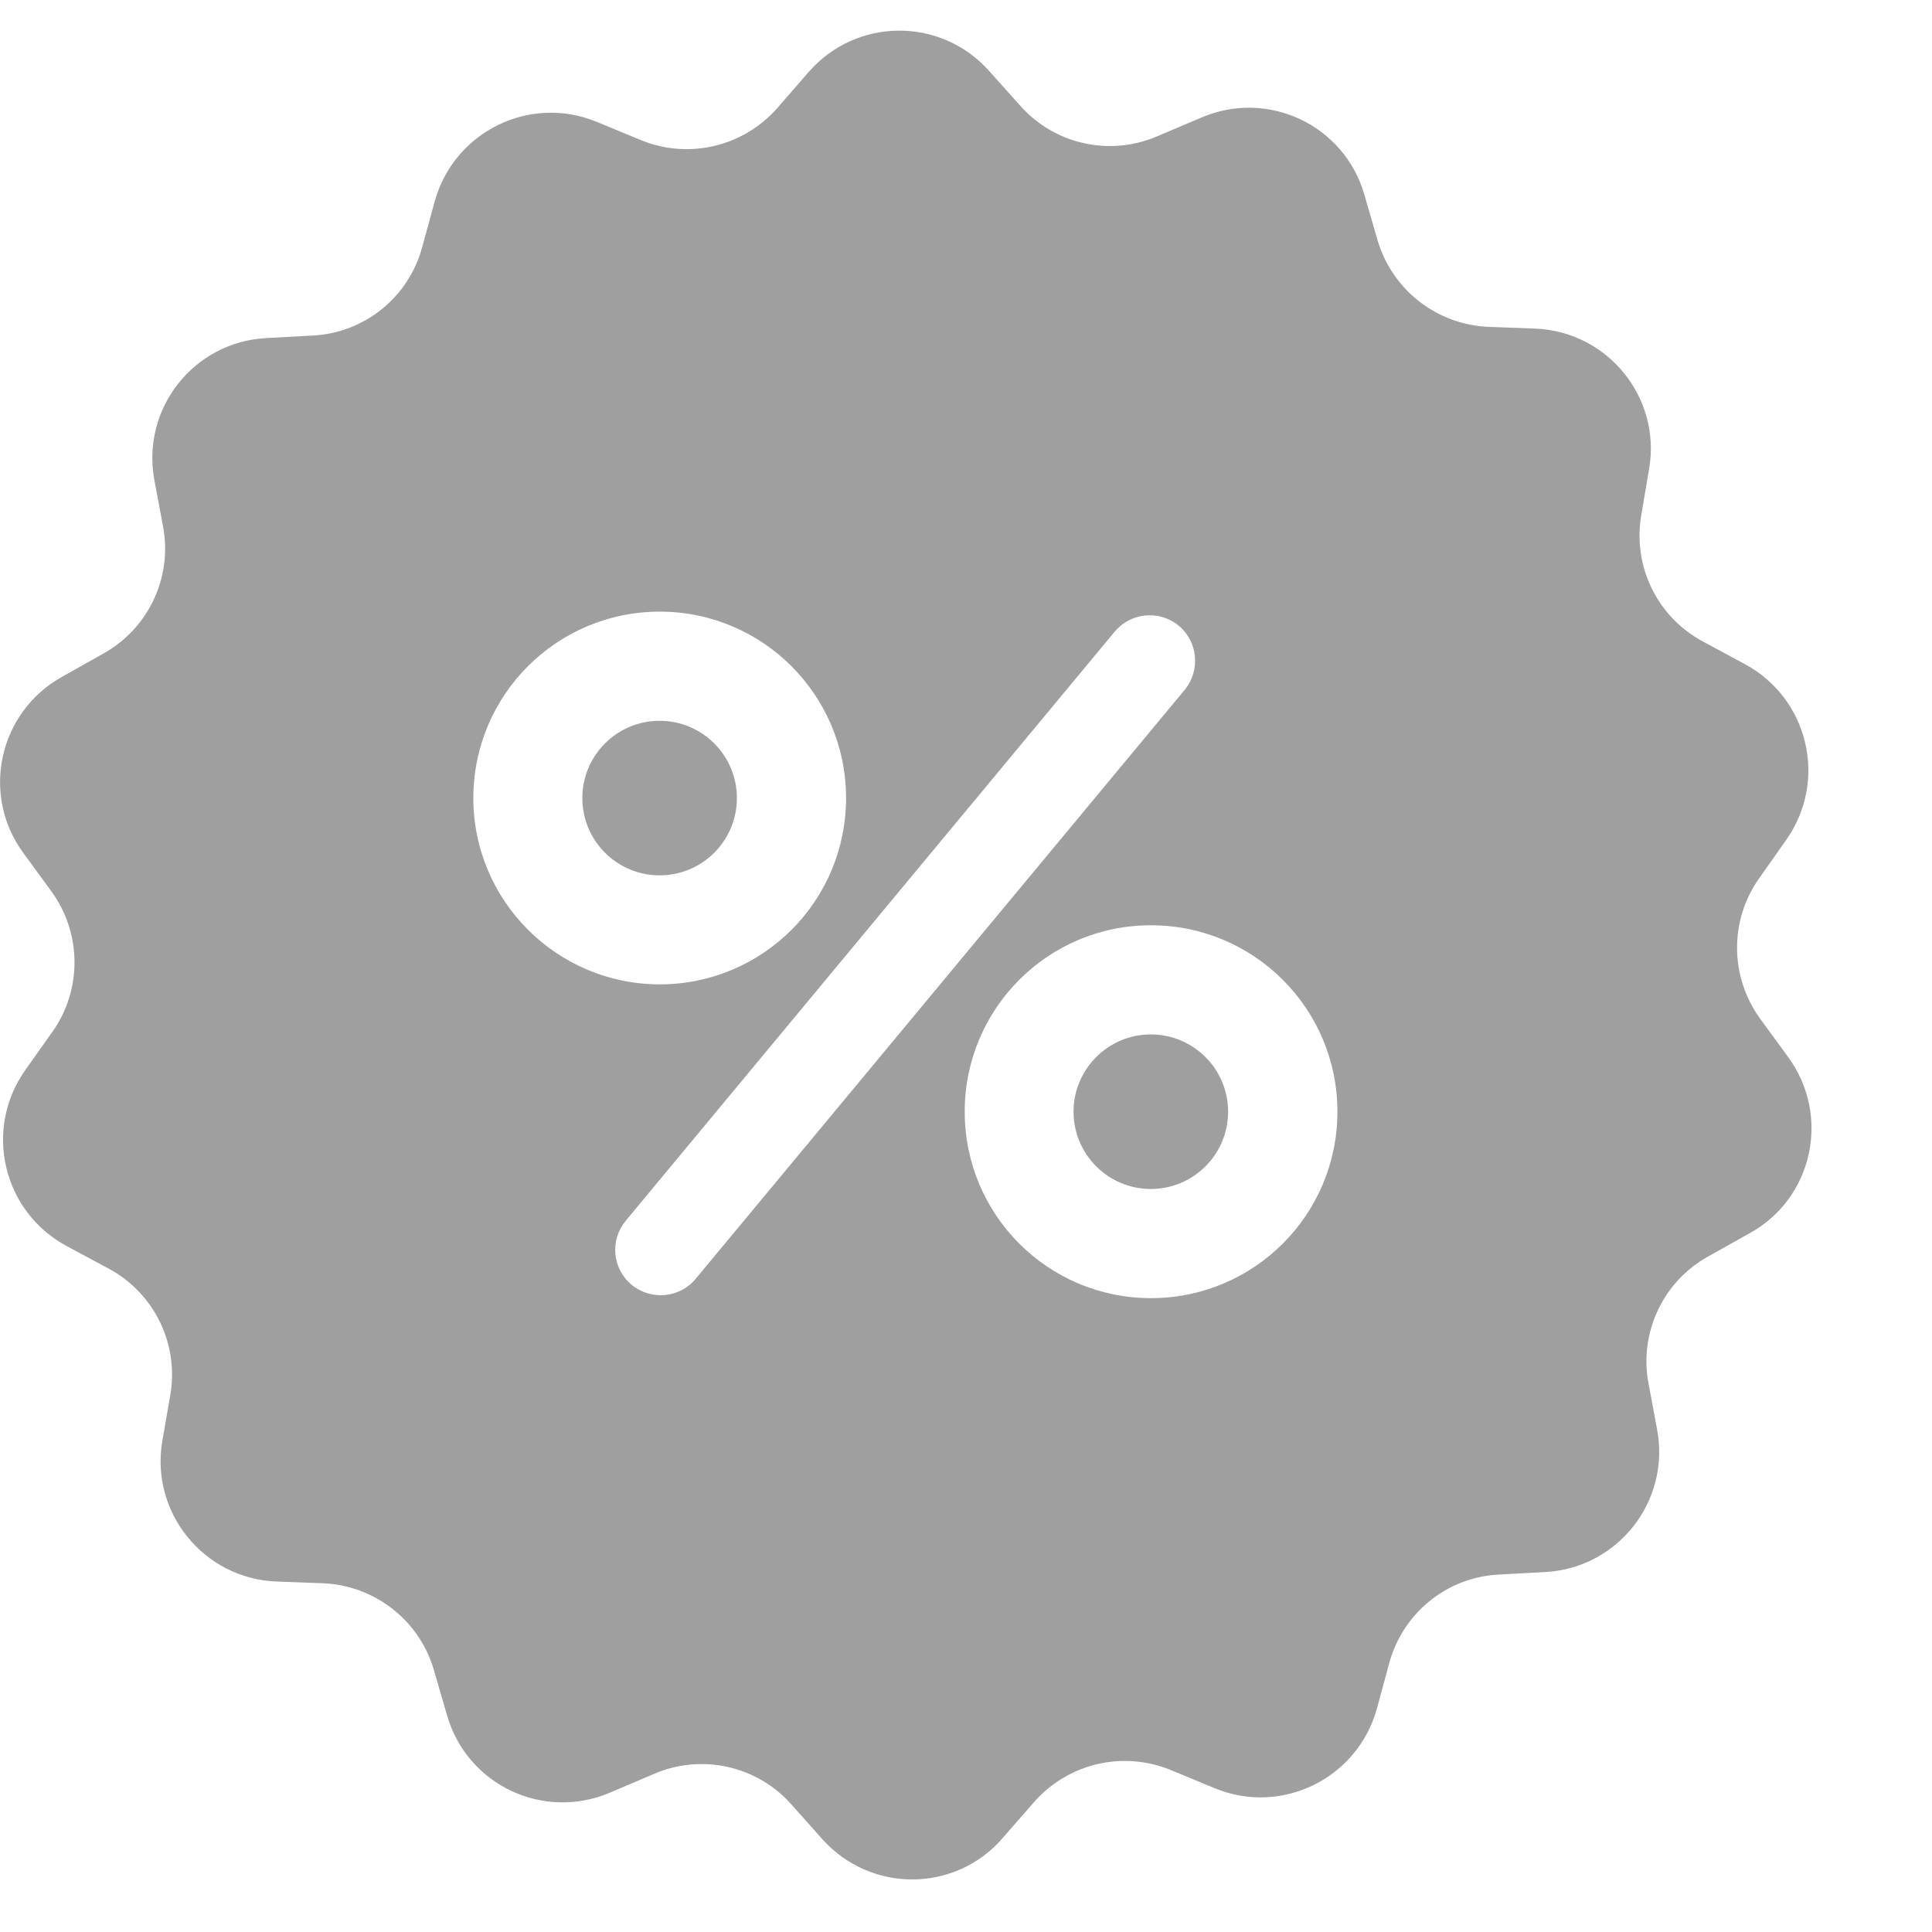 <svg width="12" height="12" viewBox="0 0 12 12" fill="none" xmlns="http://www.w3.org/2000/svg">
<path d="M4.097 5.437C4.362 5.437 4.577 5.222 4.577 4.957C4.577 4.692 4.362 4.477 4.097 4.477C3.832 4.477 3.617 4.692 3.617 4.957C3.617 5.222 3.832 5.437 4.097 5.437Z" fill="#9F9F9F"/>
<path d="M7.148 7.385C7.413 7.385 7.628 7.17 7.628 6.905C7.628 6.64 7.413 6.425 7.148 6.425C6.883 6.425 6.668 6.64 6.668 6.905C6.668 7.17 6.883 7.385 7.148 7.385Z" fill="#9F9F9F"/>
<path d="M11.107 6.566L10.933 6.328C10.745 6.07 10.74 5.719 10.926 5.456L11.095 5.216C11.354 4.848 11.234 4.338 10.836 4.124L10.578 3.985C10.295 3.834 10.14 3.519 10.194 3.201L10.243 2.912C10.319 2.47 9.987 2.06 9.537 2.041L9.243 2.03C8.923 2.016 8.646 1.799 8.556 1.491L8.474 1.208C8.349 0.776 7.874 0.552 7.46 0.731L7.189 0.846C6.895 0.973 6.552 0.898 6.338 0.658L6.142 0.439C5.843 0.105 5.319 0.107 5.022 0.448L4.829 0.67C4.617 0.912 4.276 0.992 3.98 0.87L3.707 0.757C3.29 0.585 2.82 0.818 2.7 1.251L2.622 1.536C2.538 1.846 2.265 2.067 1.945 2.084L1.65 2.1C1.201 2.126 0.876 2.54 0.959 2.983L1.013 3.272C1.072 3.587 0.921 3.905 0.641 4.06L0.385 4.204C-0.008 4.423 -0.121 4.936 0.145 5.298L0.319 5.536C0.507 5.794 0.512 6.145 0.326 6.408L0.156 6.648C-0.103 7.016 0.017 7.526 0.415 7.74L0.674 7.879C0.956 8.03 1.112 8.345 1.058 8.663L1.008 8.952C0.933 9.394 1.265 9.804 1.714 9.823L2.008 9.834C2.328 9.848 2.606 10.065 2.695 10.373L2.777 10.655C2.902 11.088 3.377 11.312 3.792 11.133L4.062 11.018C4.356 10.891 4.7 10.966 4.914 11.206L5.109 11.425C5.41 11.759 5.935 11.757 6.229 11.415L6.422 11.194C6.634 10.952 6.975 10.872 7.272 10.994L7.545 11.107C7.961 11.279 8.432 11.046 8.552 10.613L8.629 10.329C8.714 10.018 8.987 9.797 9.307 9.78L9.601 9.764C10.05 9.738 10.375 9.324 10.293 8.881L10.239 8.592C10.18 8.277 10.33 7.959 10.61 7.804L10.867 7.66C11.26 7.444 11.373 6.931 11.107 6.566ZM2.94 4.957C2.94 4.317 3.458 3.799 4.098 3.799C4.737 3.799 5.255 4.317 5.255 4.957C5.255 5.597 4.737 6.114 4.098 6.114C3.458 6.114 2.94 5.594 2.94 4.957ZM4.321 7.943C4.222 8.063 4.043 8.079 3.923 7.98C3.803 7.881 3.787 7.703 3.886 7.583L6.923 3.924C7.022 3.804 7.201 3.787 7.321 3.886C7.441 3.985 7.457 4.164 7.359 4.284L4.321 7.943ZM7.149 8.063C6.509 8.063 5.992 7.545 5.992 6.905C5.992 6.265 6.509 5.747 7.149 5.747C7.789 5.747 8.307 6.265 8.307 6.905C8.307 7.545 7.789 8.063 7.149 8.063Z" fill="#9F9F9F"/>
</svg>
